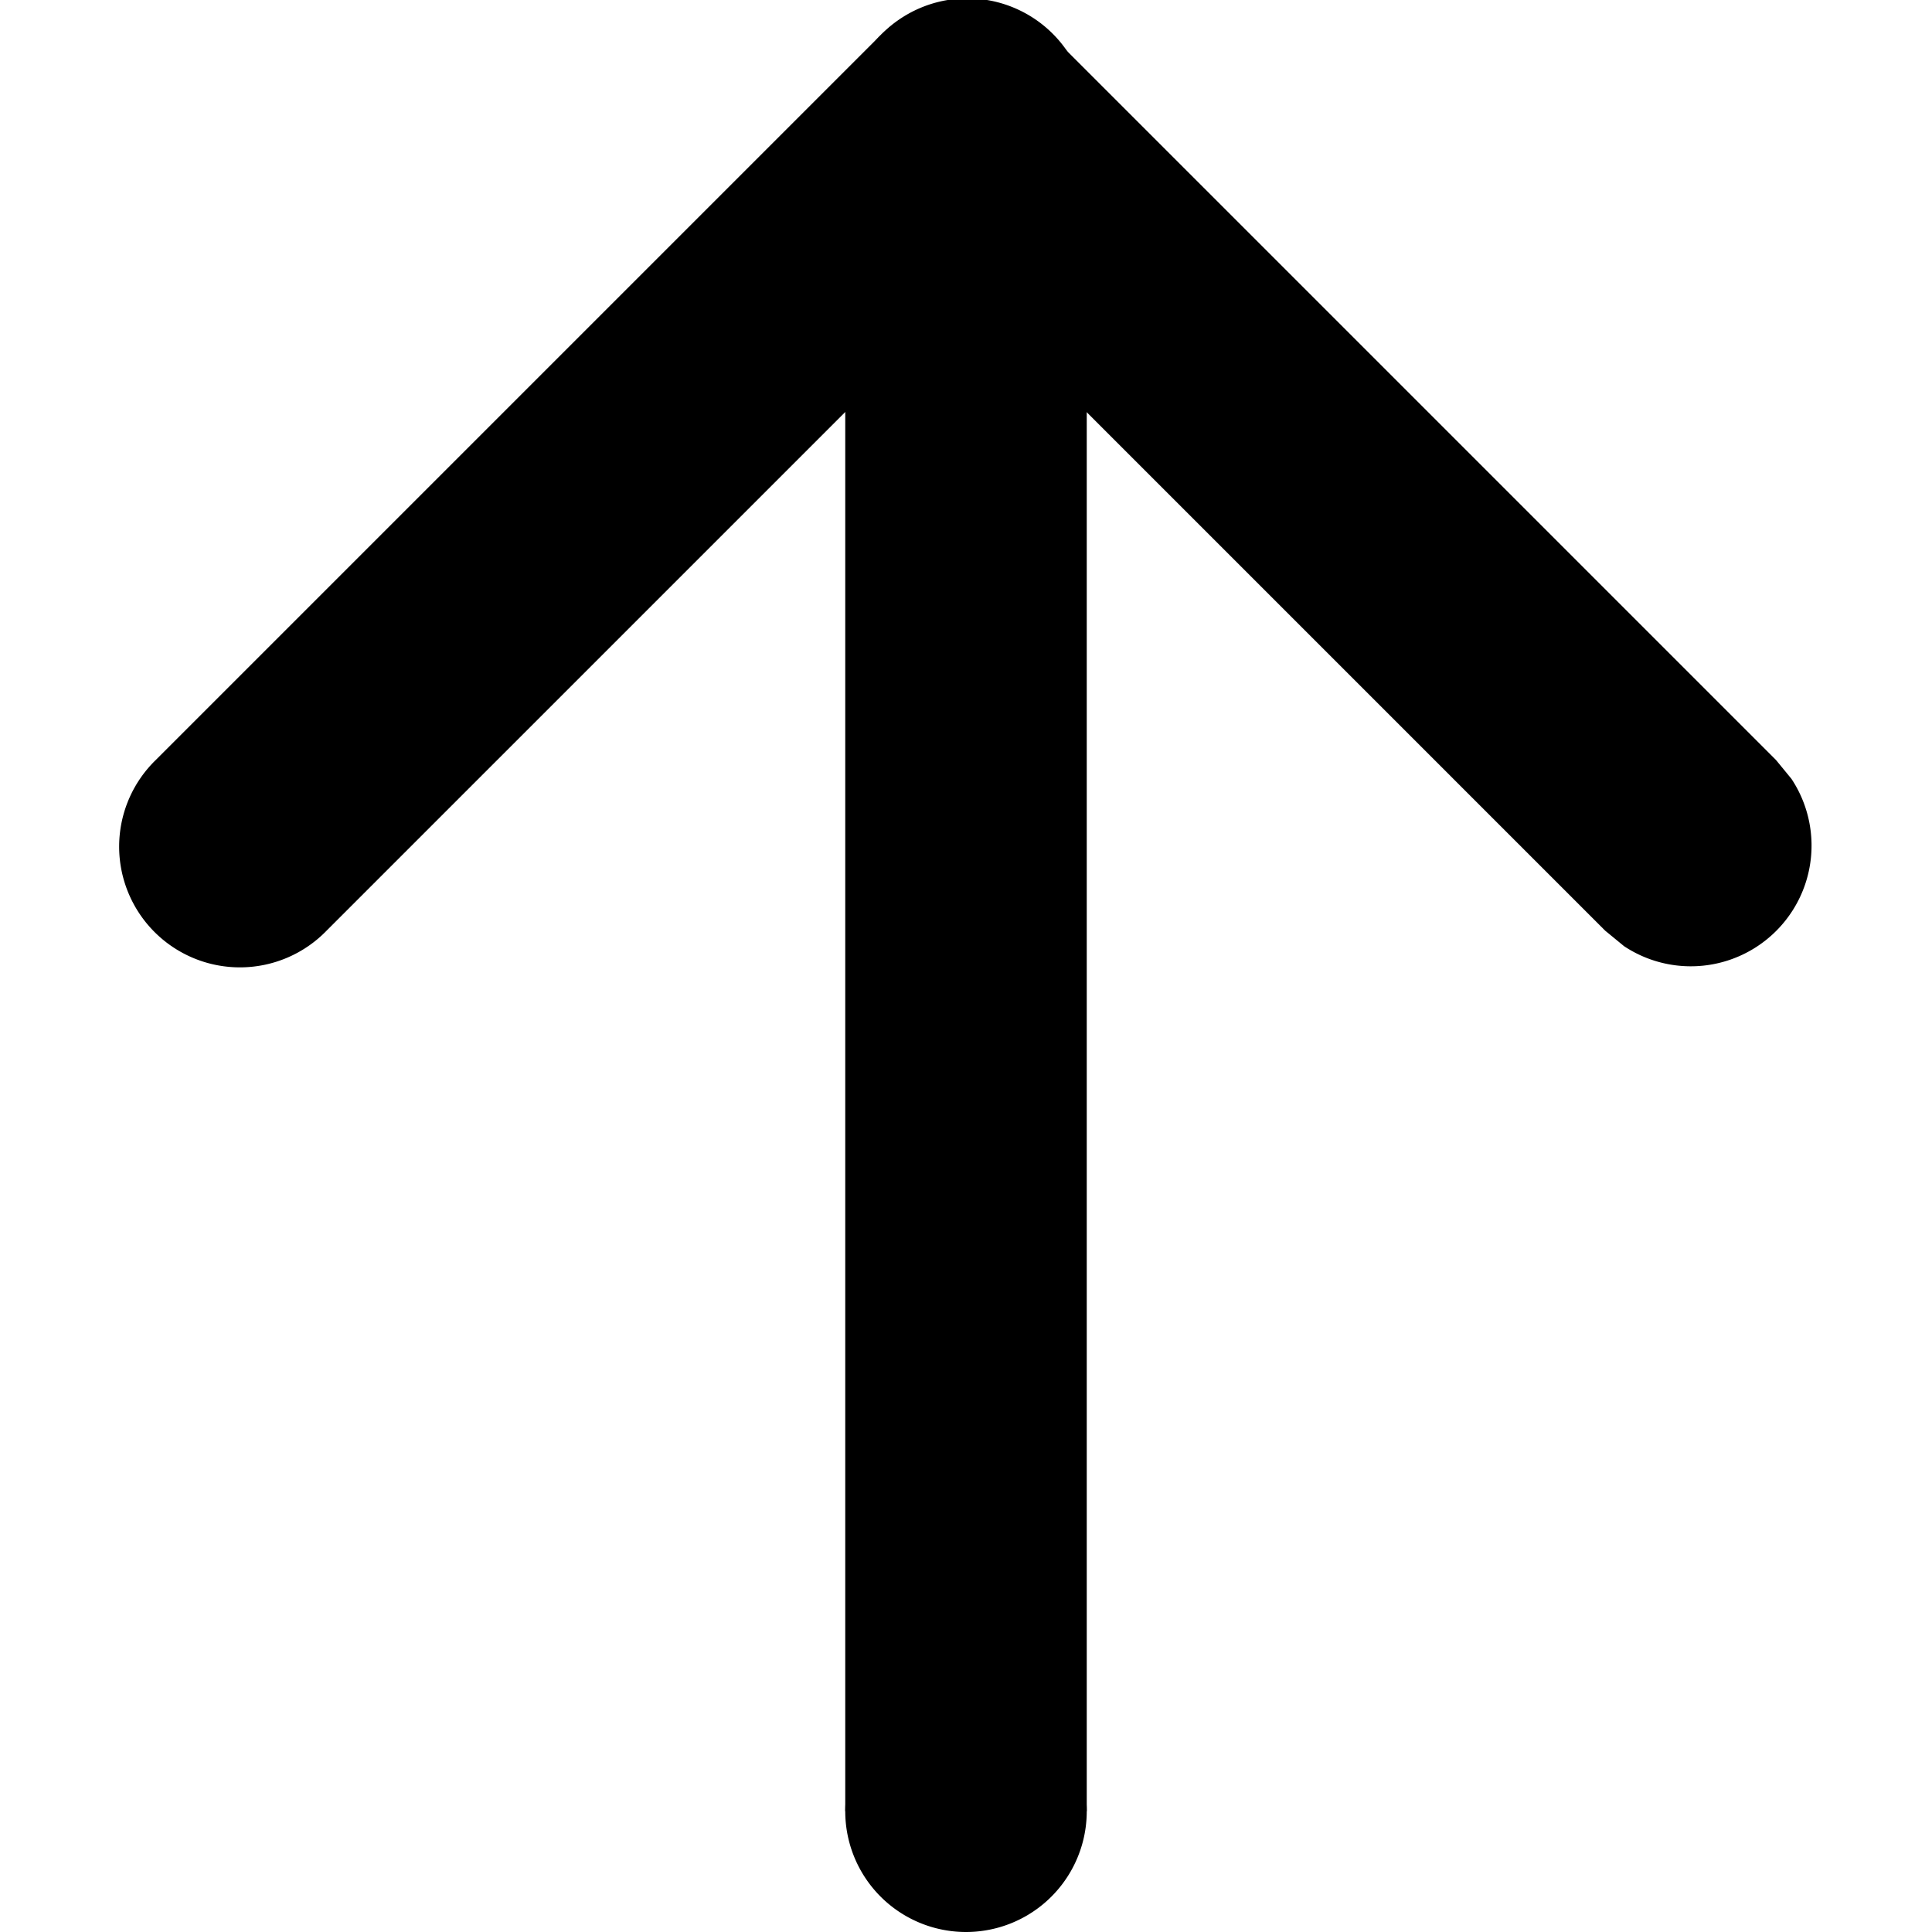 <svg xmlns="http://www.w3.org/2000/svg" preserveAspectRatio="xMidYMin meet" viewBox="0 0 8 8"><g clip-path="url(#clip0_3900_5036)"><path d="M3.5.5h1v7h-1z"/><path d="M4.5.5a.5.5 0 1 1-1 0 .5.5 0 0 1 1 0m0 7a.5.5 0 1 1-1 0 .5.5 0 0 1 1 0"/><path d="M3.647.147a.5.5 0 0 1 .629-.065l.078.065 3 3 .064.078a.5.5 0 0 1-.693.693l-.078-.064-3-3-.065-.078a.5.5 0 0 1 .065-.63"/><path d="M3.646.146a.5.5 0 1 1 .707.707l-3 3a.5.5 0 1 1-.707-.707z"/></g><defs><clipPath id="clip0_3900_5036"><path d="M0 0h8v8H0z"/></clipPath></defs></svg>
